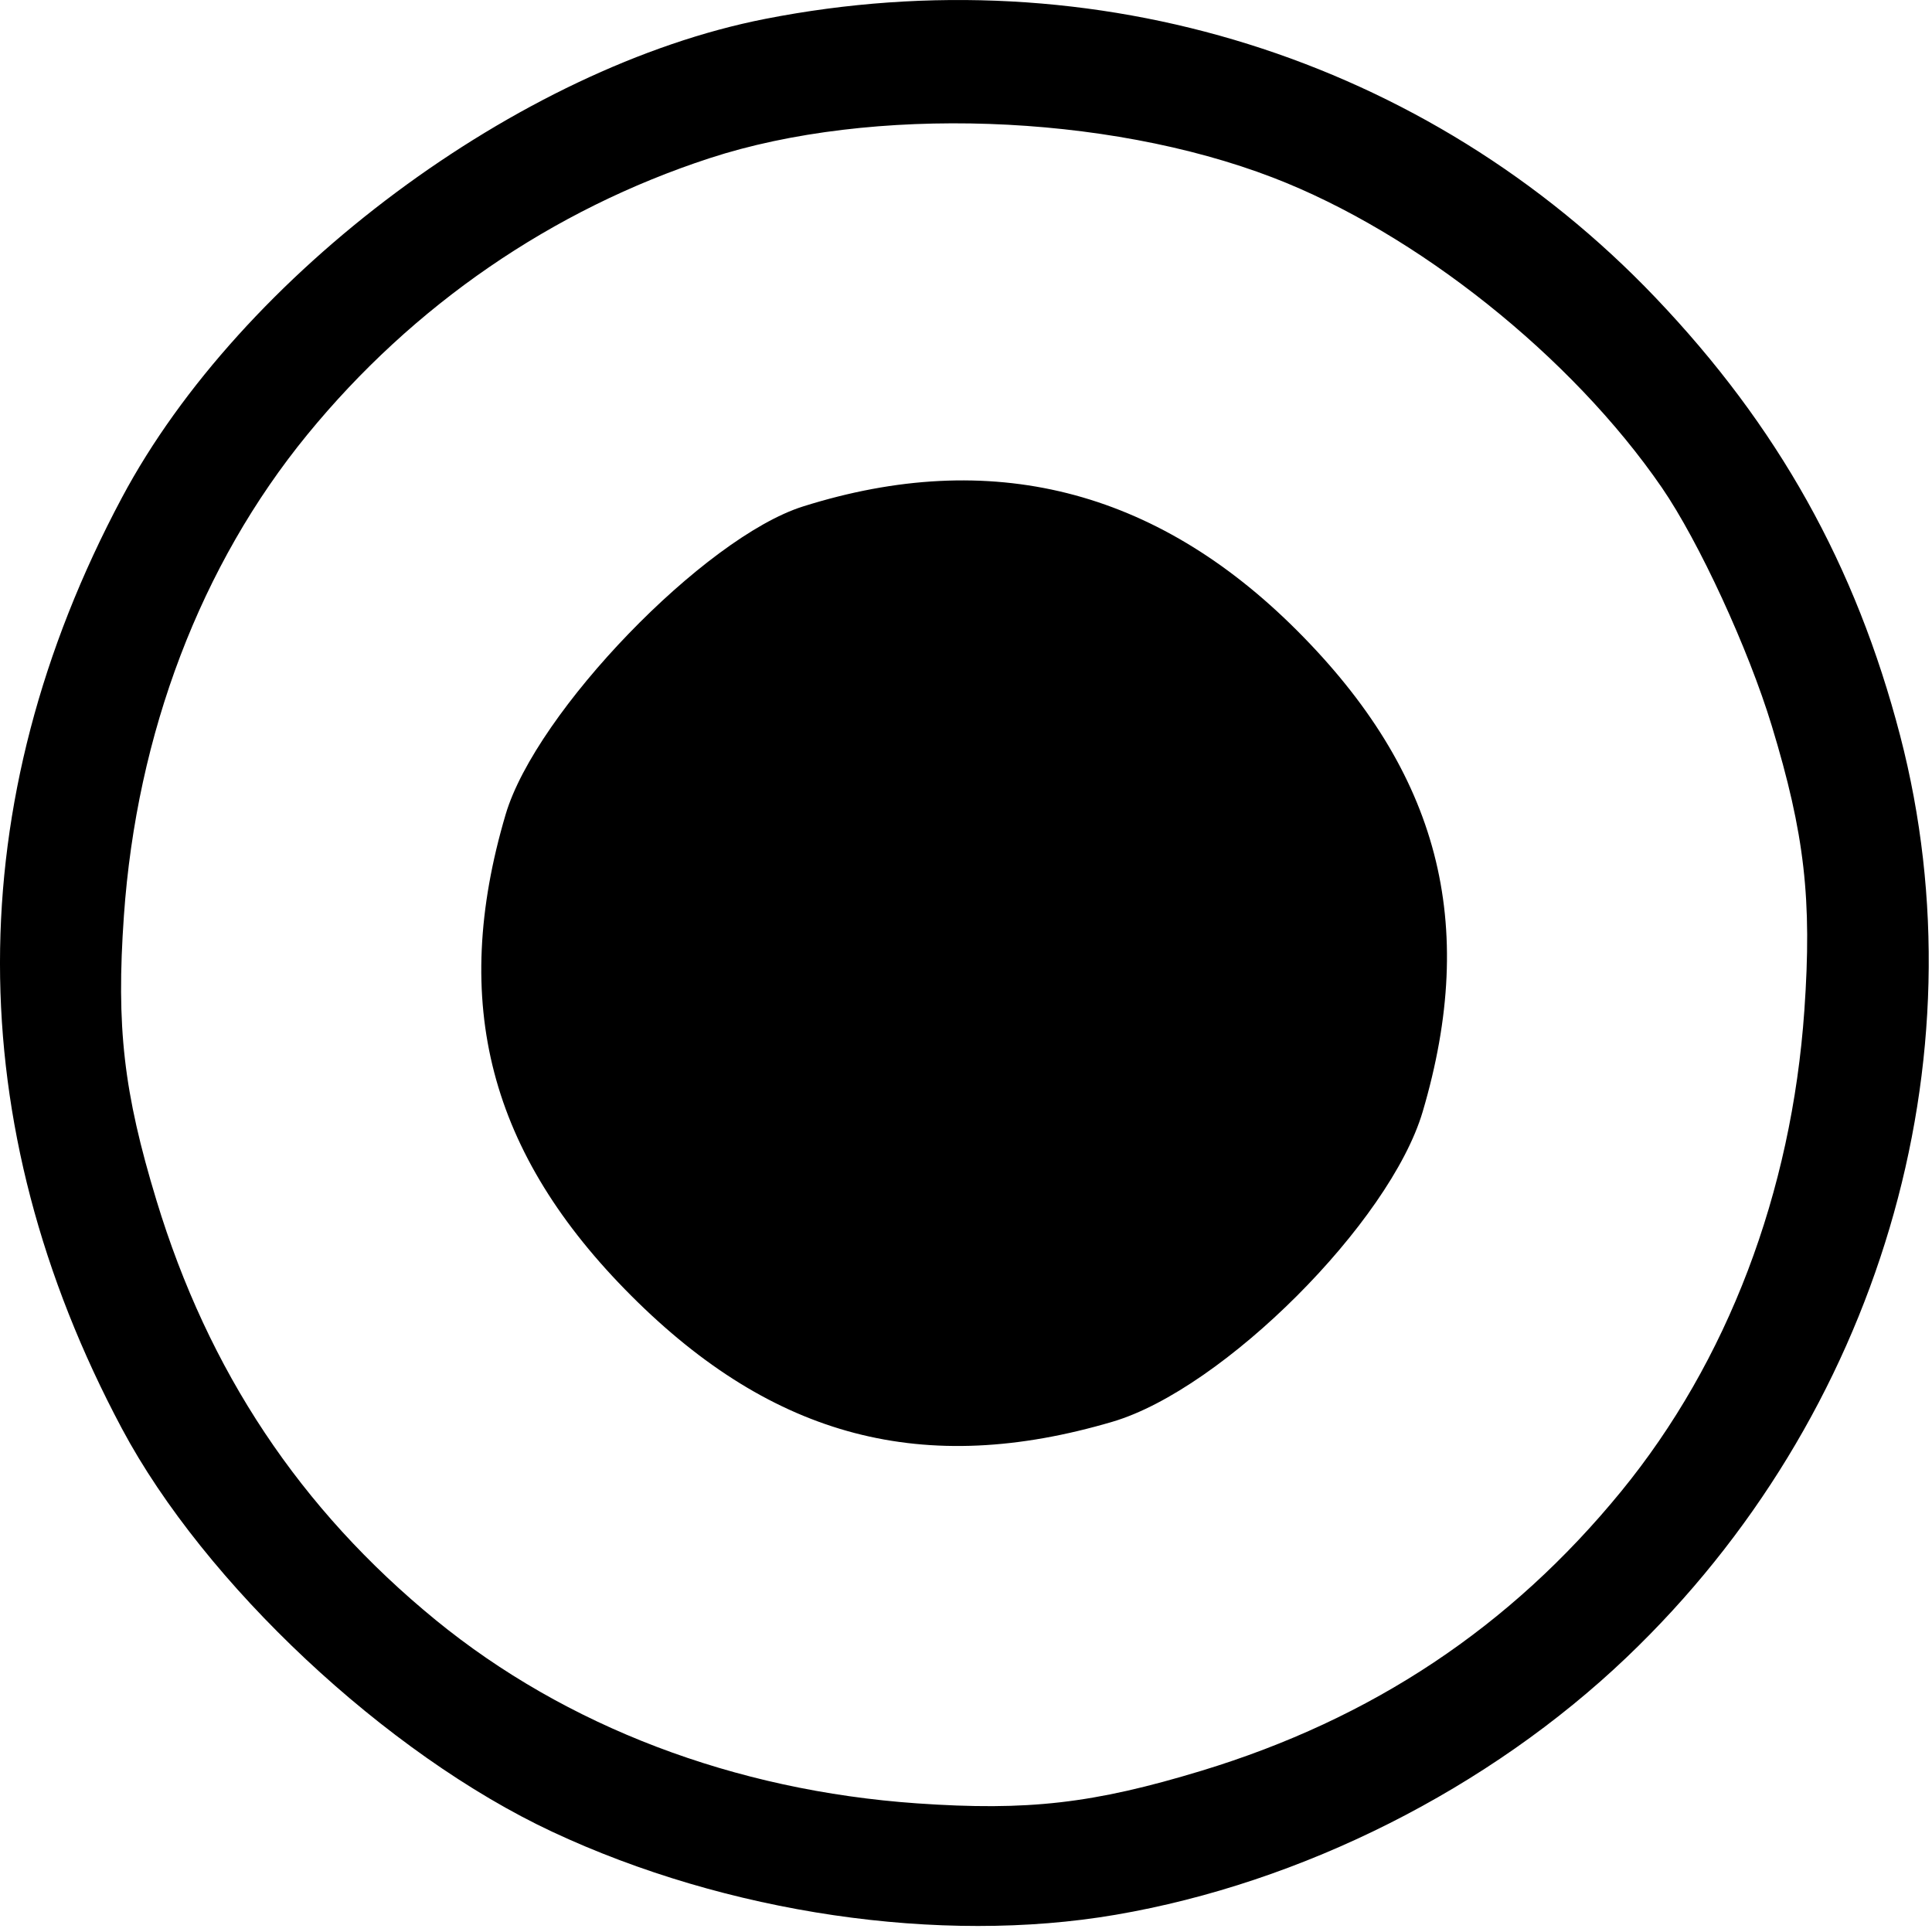 <svg width="48" height="48" viewBox="0 0 48 48" fill="none" xmlns="http://www.w3.org/2000/svg">
<path fill-rule="evenodd" clip-rule="evenodd" d="M19.008 0.47C12.894 1.67 5.988 6.811 3.029 12.364C-1.01 19.939 -1.01 27.918 3.029 35.493C5.085 39.352 9.6 43.581 13.723 45.511C18.057 47.539 23.355 48.319 27.718 47.572C32.35 46.779 36.99 44.441 40.413 41.176C46.677 35.202 49.307 26.336 47.208 18.275C46.105 14.043 44.172 10.584 41.126 7.39C35.453 1.442 27.201 -1.14 19.008 0.47ZM31.625 4.412C35.194 5.784 39.05 8.858 41.288 12.114C42.208 13.453 43.438 16.118 44.02 18.035C44.836 20.72 45.022 22.343 44.829 25.1C44.512 29.639 42.918 33.824 40.275 37.056C37.522 40.423 34.091 42.706 29.847 43.995C27.162 44.81 25.538 44.996 22.782 44.804C18.244 44.487 14.059 42.893 10.826 40.25C7.458 37.496 5.176 34.066 3.887 29.822C3.071 27.137 2.885 25.514 3.078 22.757C3.395 18.218 4.989 14.034 7.632 10.802C10.265 7.581 13.72 5.207 17.63 3.93C21.657 2.615 27.471 2.815 31.625 4.412ZM19.953 12.582C17.5 13.355 13.314 17.689 12.562 20.236C11.177 24.924 12.153 28.662 15.687 32.196C19.22 35.729 22.957 36.706 27.645 35.321C30.392 34.509 34.534 30.367 35.346 27.62C36.73 22.933 35.754 19.195 32.221 15.662C28.702 12.143 24.607 11.116 19.953 12.582Z" fill="black"/>
</svg>
